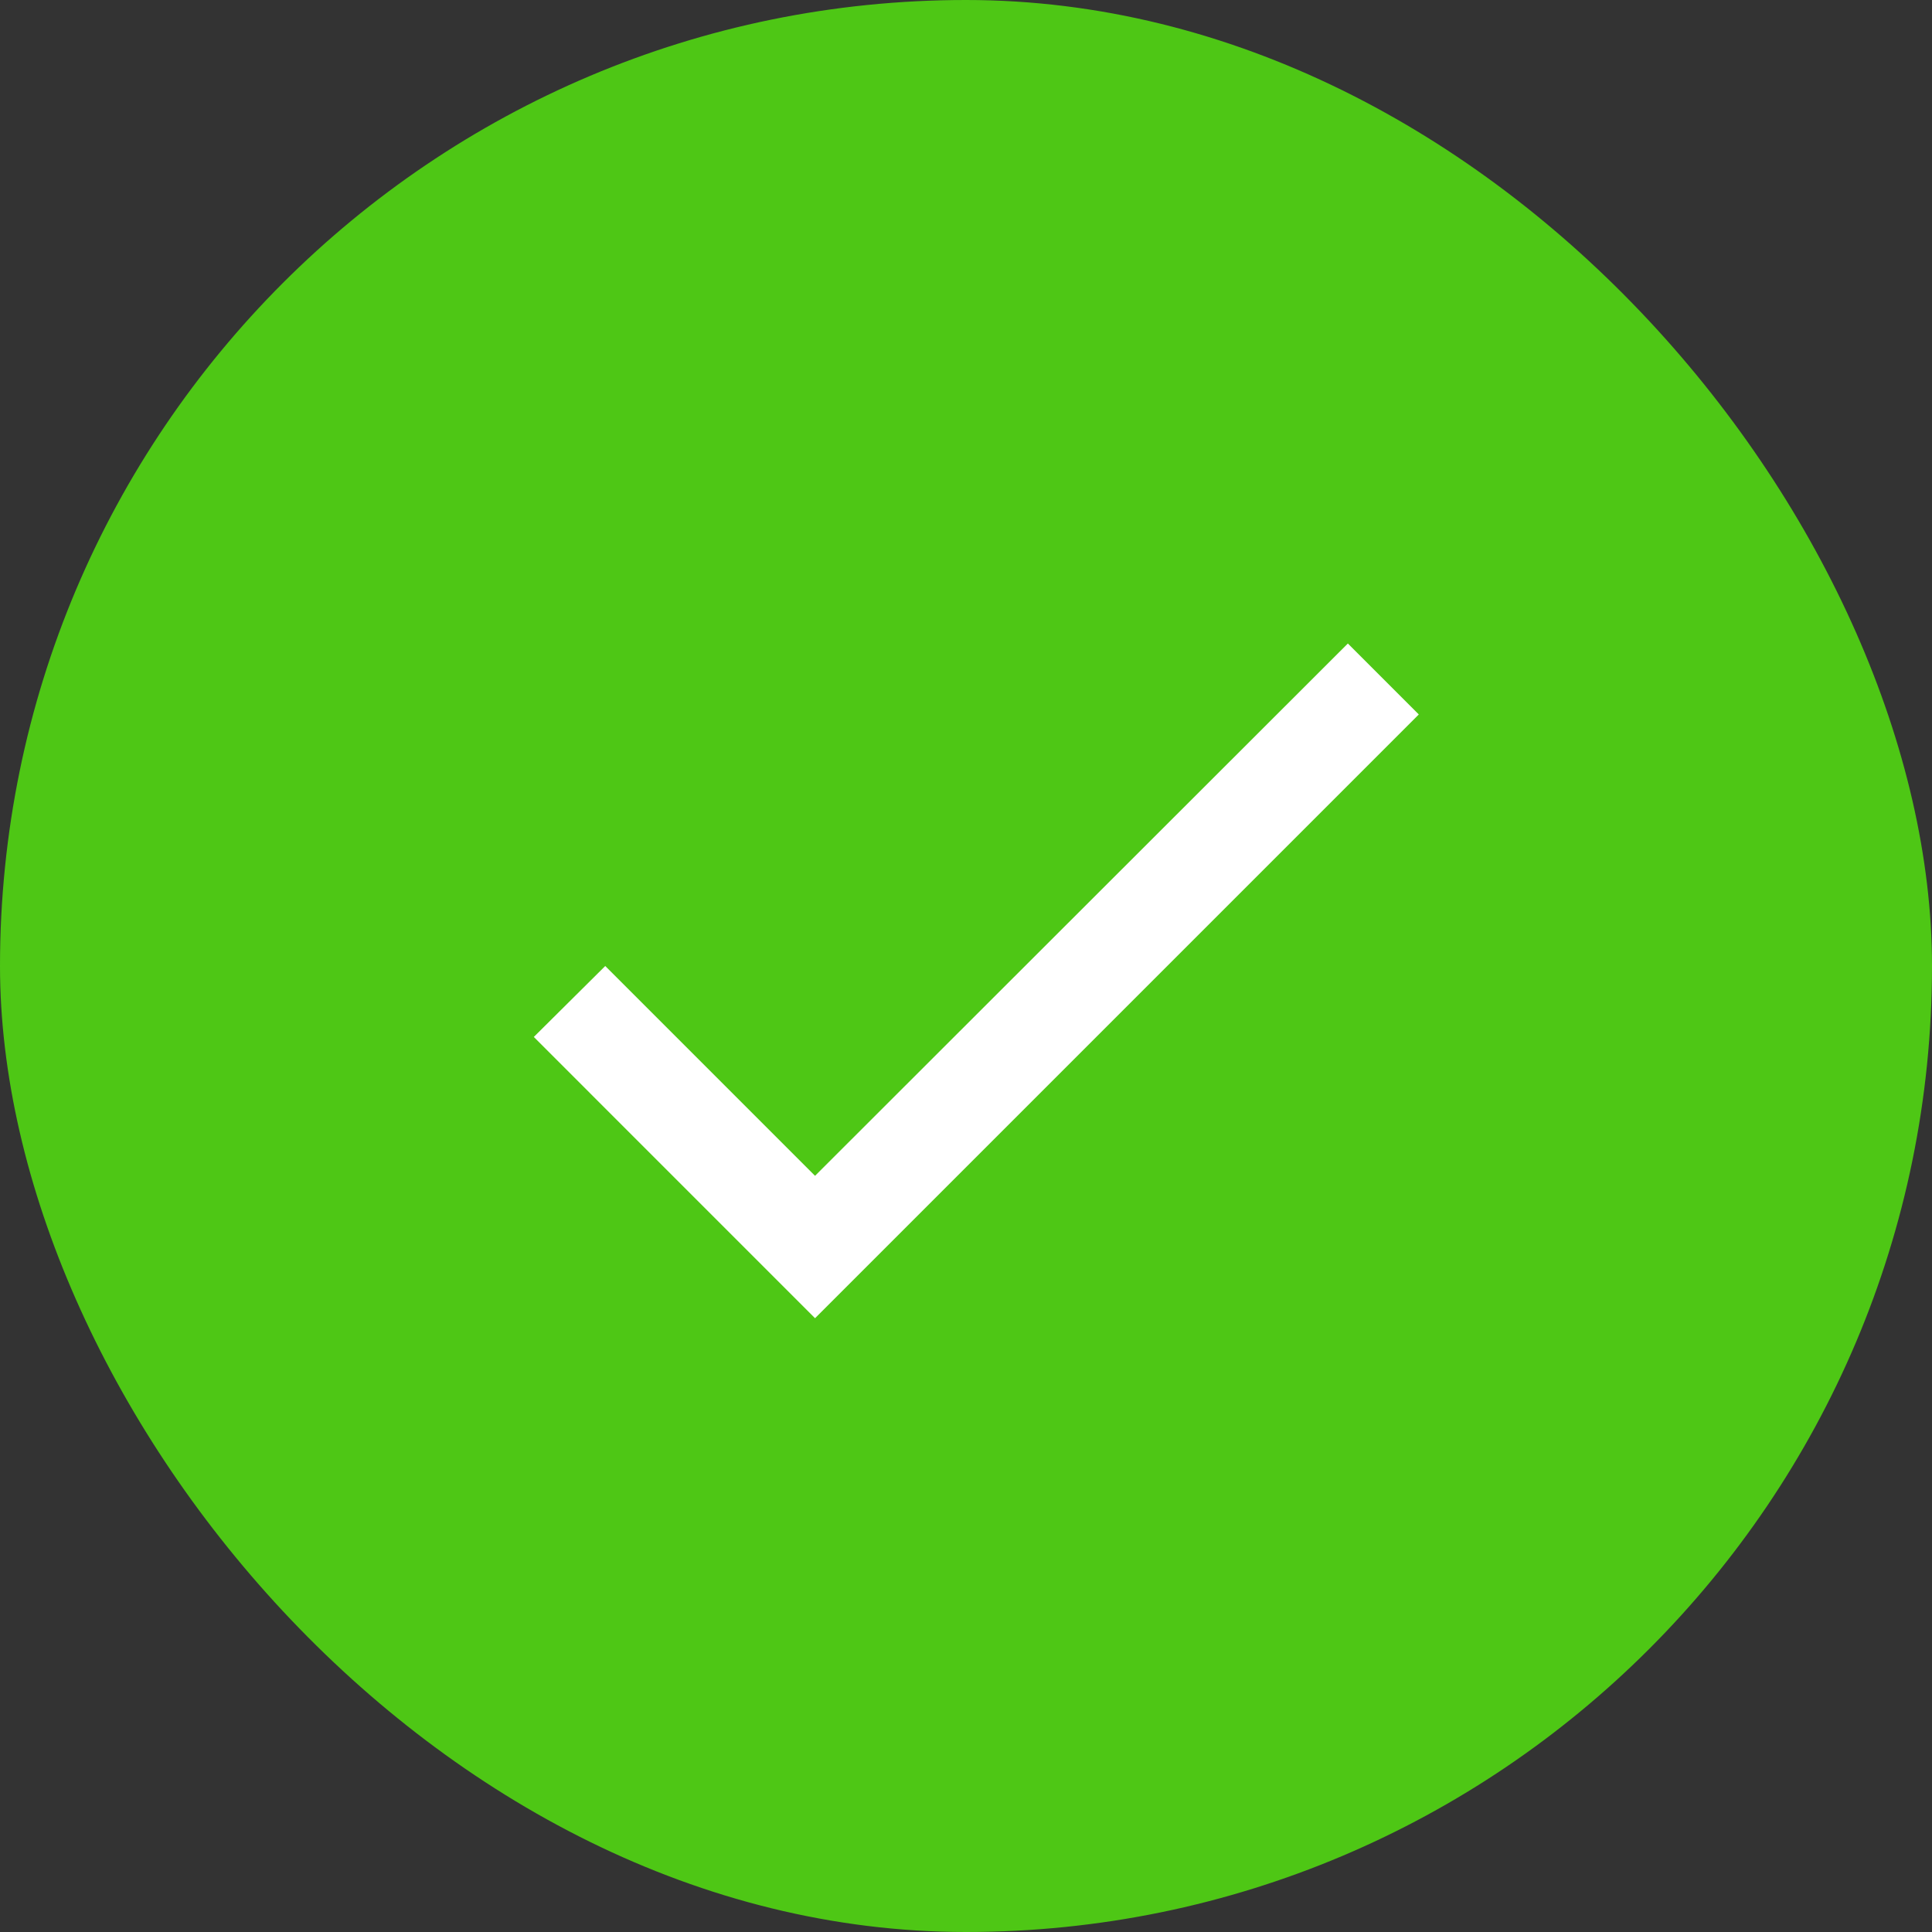 <svg width="80" height="80" viewBox="0 0 80 80" fill="none" xmlns="http://www.w3.org/2000/svg">
<rect x="0" y="0" width="80" height="80" fill="#333333" stroke="none"/>
<rect width="80" height="80" rx="40" fill="#4EC715"/>
<path d="M33.749 48.688L25.062 40L22.104 42.938L33.749 54.584L58.749 29.584L55.812 26.646L33.749 48.688Z" fill="white"/>
</svg>
